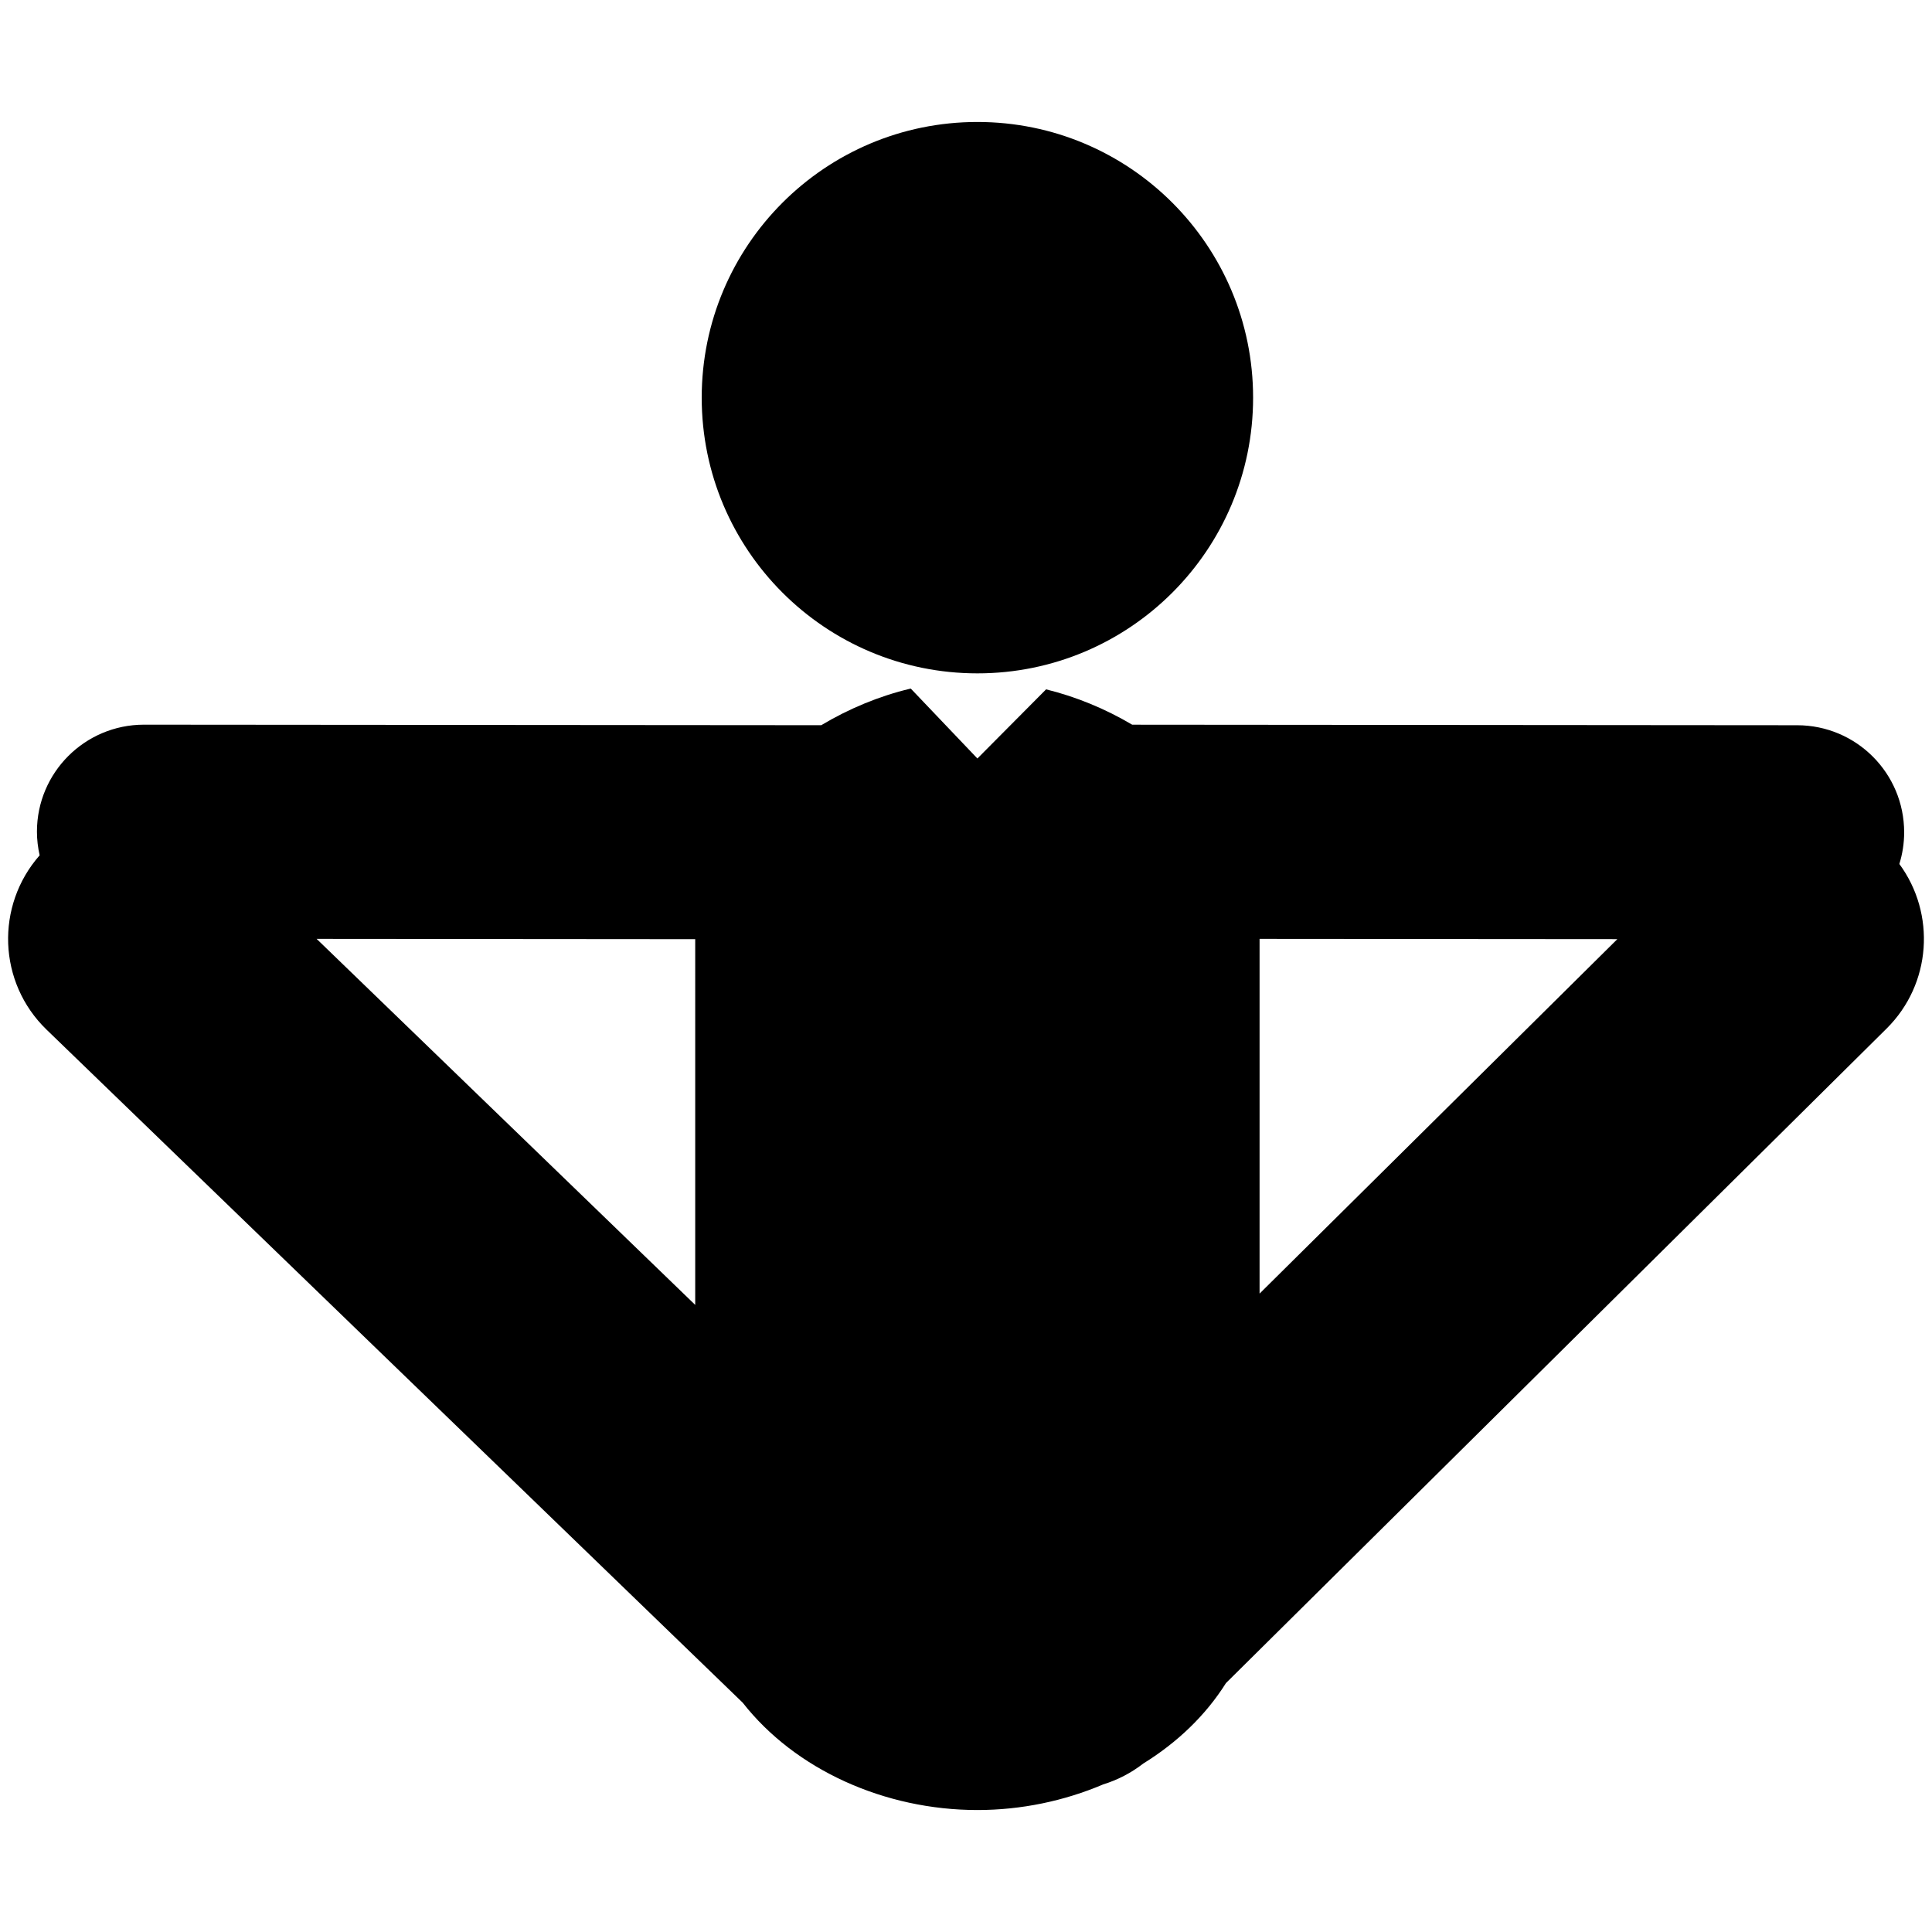 <?xml version="1.0" encoding="utf-8"?>
<!-- Generator: Adobe Illustrator 16.0.0, SVG Export Plug-In . SVG Version: 6.00 Build 0)  -->
<!DOCTYPE svg PUBLIC "-//W3C//DTD SVG 1.1//EN" "http://www.w3.org/Graphics/SVG/1.1/DTD/svg11.dtd">
<svg version="1.1" id="Layer_3" xmlns="http://www.w3.org/2000/svg" xmlns:xlink="http://www.w3.org/1999/xlink" x="0px" y="0px"
	 width="126px" height="126px" viewBox="0 0 126 126" enable-background="new 0 0 126 126" xml:space="preserve">
<g>
	<path d="M123.871,56.347c0.202-0.652,0.313-1.345,0.313-2.063c0.003-3.855-3.119-6.983-6.976-6.986L73.84,47.263
		c-1.759-1.041-3.67-1.827-5.617-2.305l-4.479,4.509L59.4,44.909c-0.015,0.003-0.029,0.003-0.045,0.007
		c-2.011,0.481-3.984,1.295-5.795,2.38L9.395,47.261c-0.002,0-0.004,0-0.005,0c-3.853,0-6.979,3.122-6.981,6.975
		c0,0.532,0.064,1.047,0.177,1.545c-2.894,3.288-2.729,8.296,0.453,11.372l45.396,43.889c3.422,4.371,9.253,7.003,15.311,7.003
		c2.861,0,5.67-0.594,8.203-1.672c0.929-0.286,1.816-0.741,2.617-1.363c2.195-1.357,4.058-3.127,5.386-5.242l43.085-42.686
		C125.978,64.167,126.256,59.587,123.871,56.347z M45.341,85.103L20.649,61.23l24.691,0.02V85.103z M82.146,61.23l23.333,0.018
		L82.146,84.365V61.23z"/>
	<circle cx="63.744" cy="25.935" r="17.98"/>
</g>
</svg>
